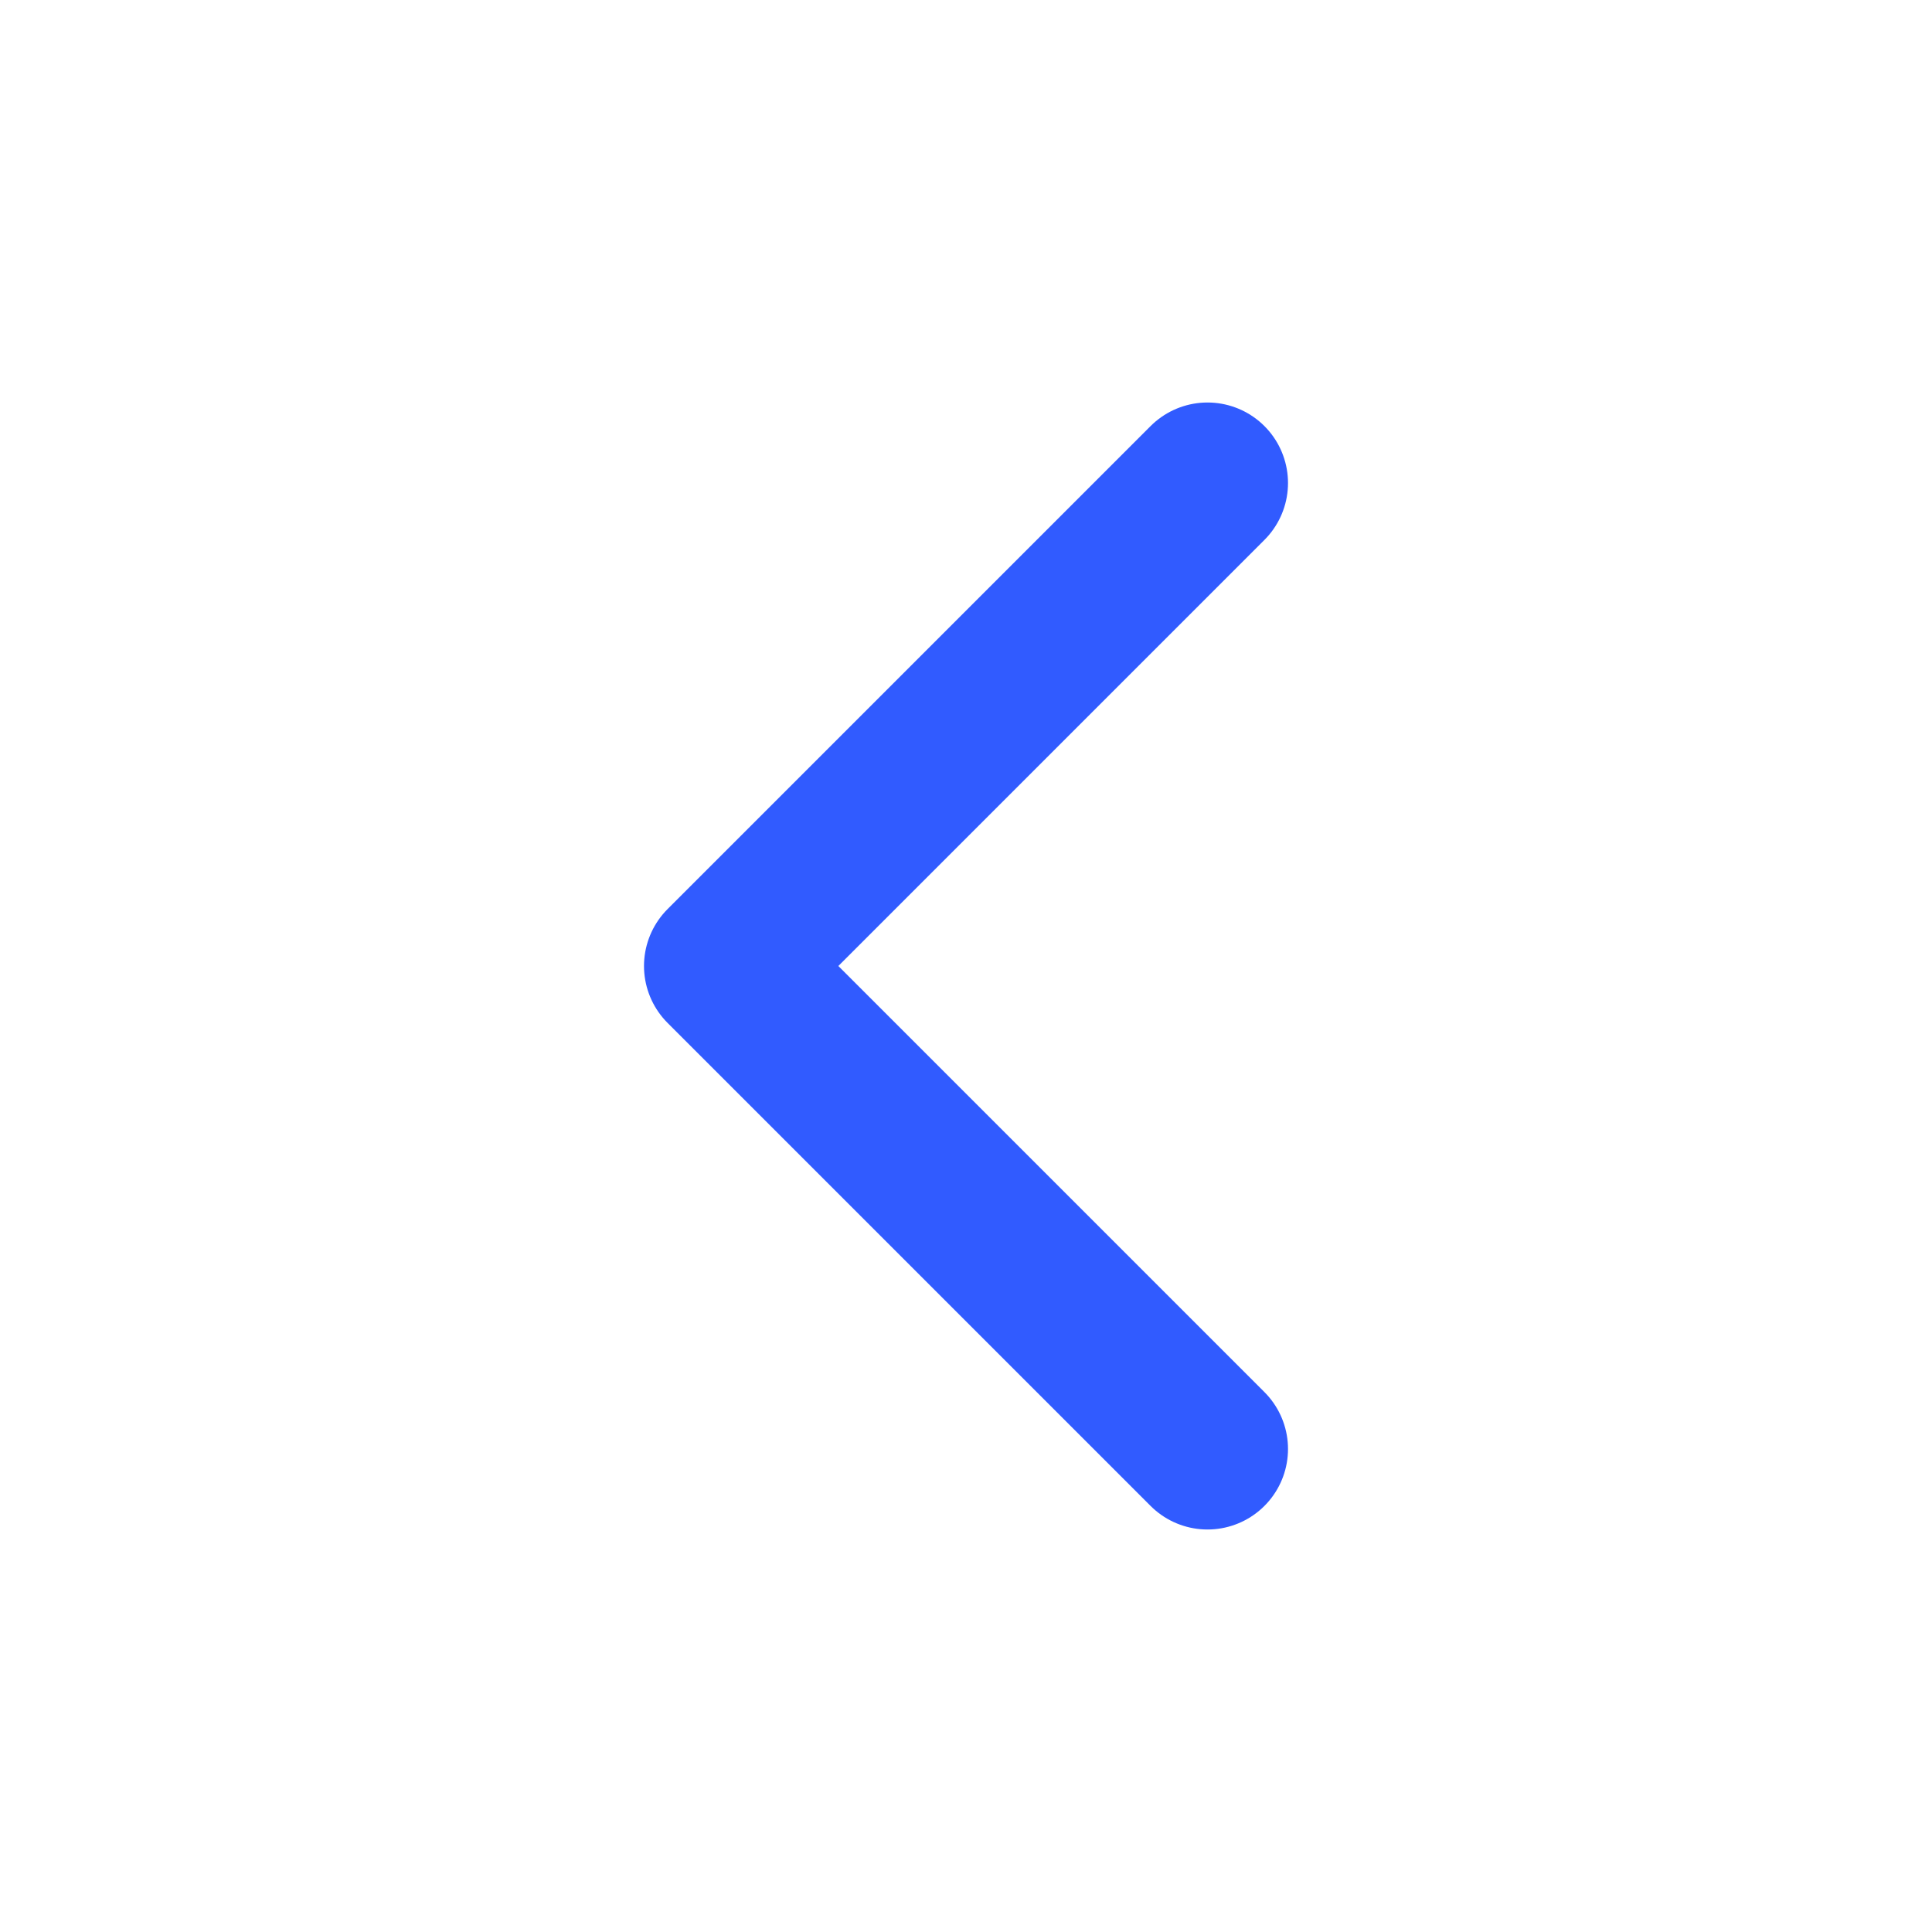 <svg width="24" height="24" viewBox="0 0 24 24" fill="none" xmlns="http://www.w3.org/2000/svg">
<path d="M15 18L9 12L15 6" stroke="#315BFF" stroke-width="2" stroke-linecap="round" stroke-linejoin="round"/>
</svg>
